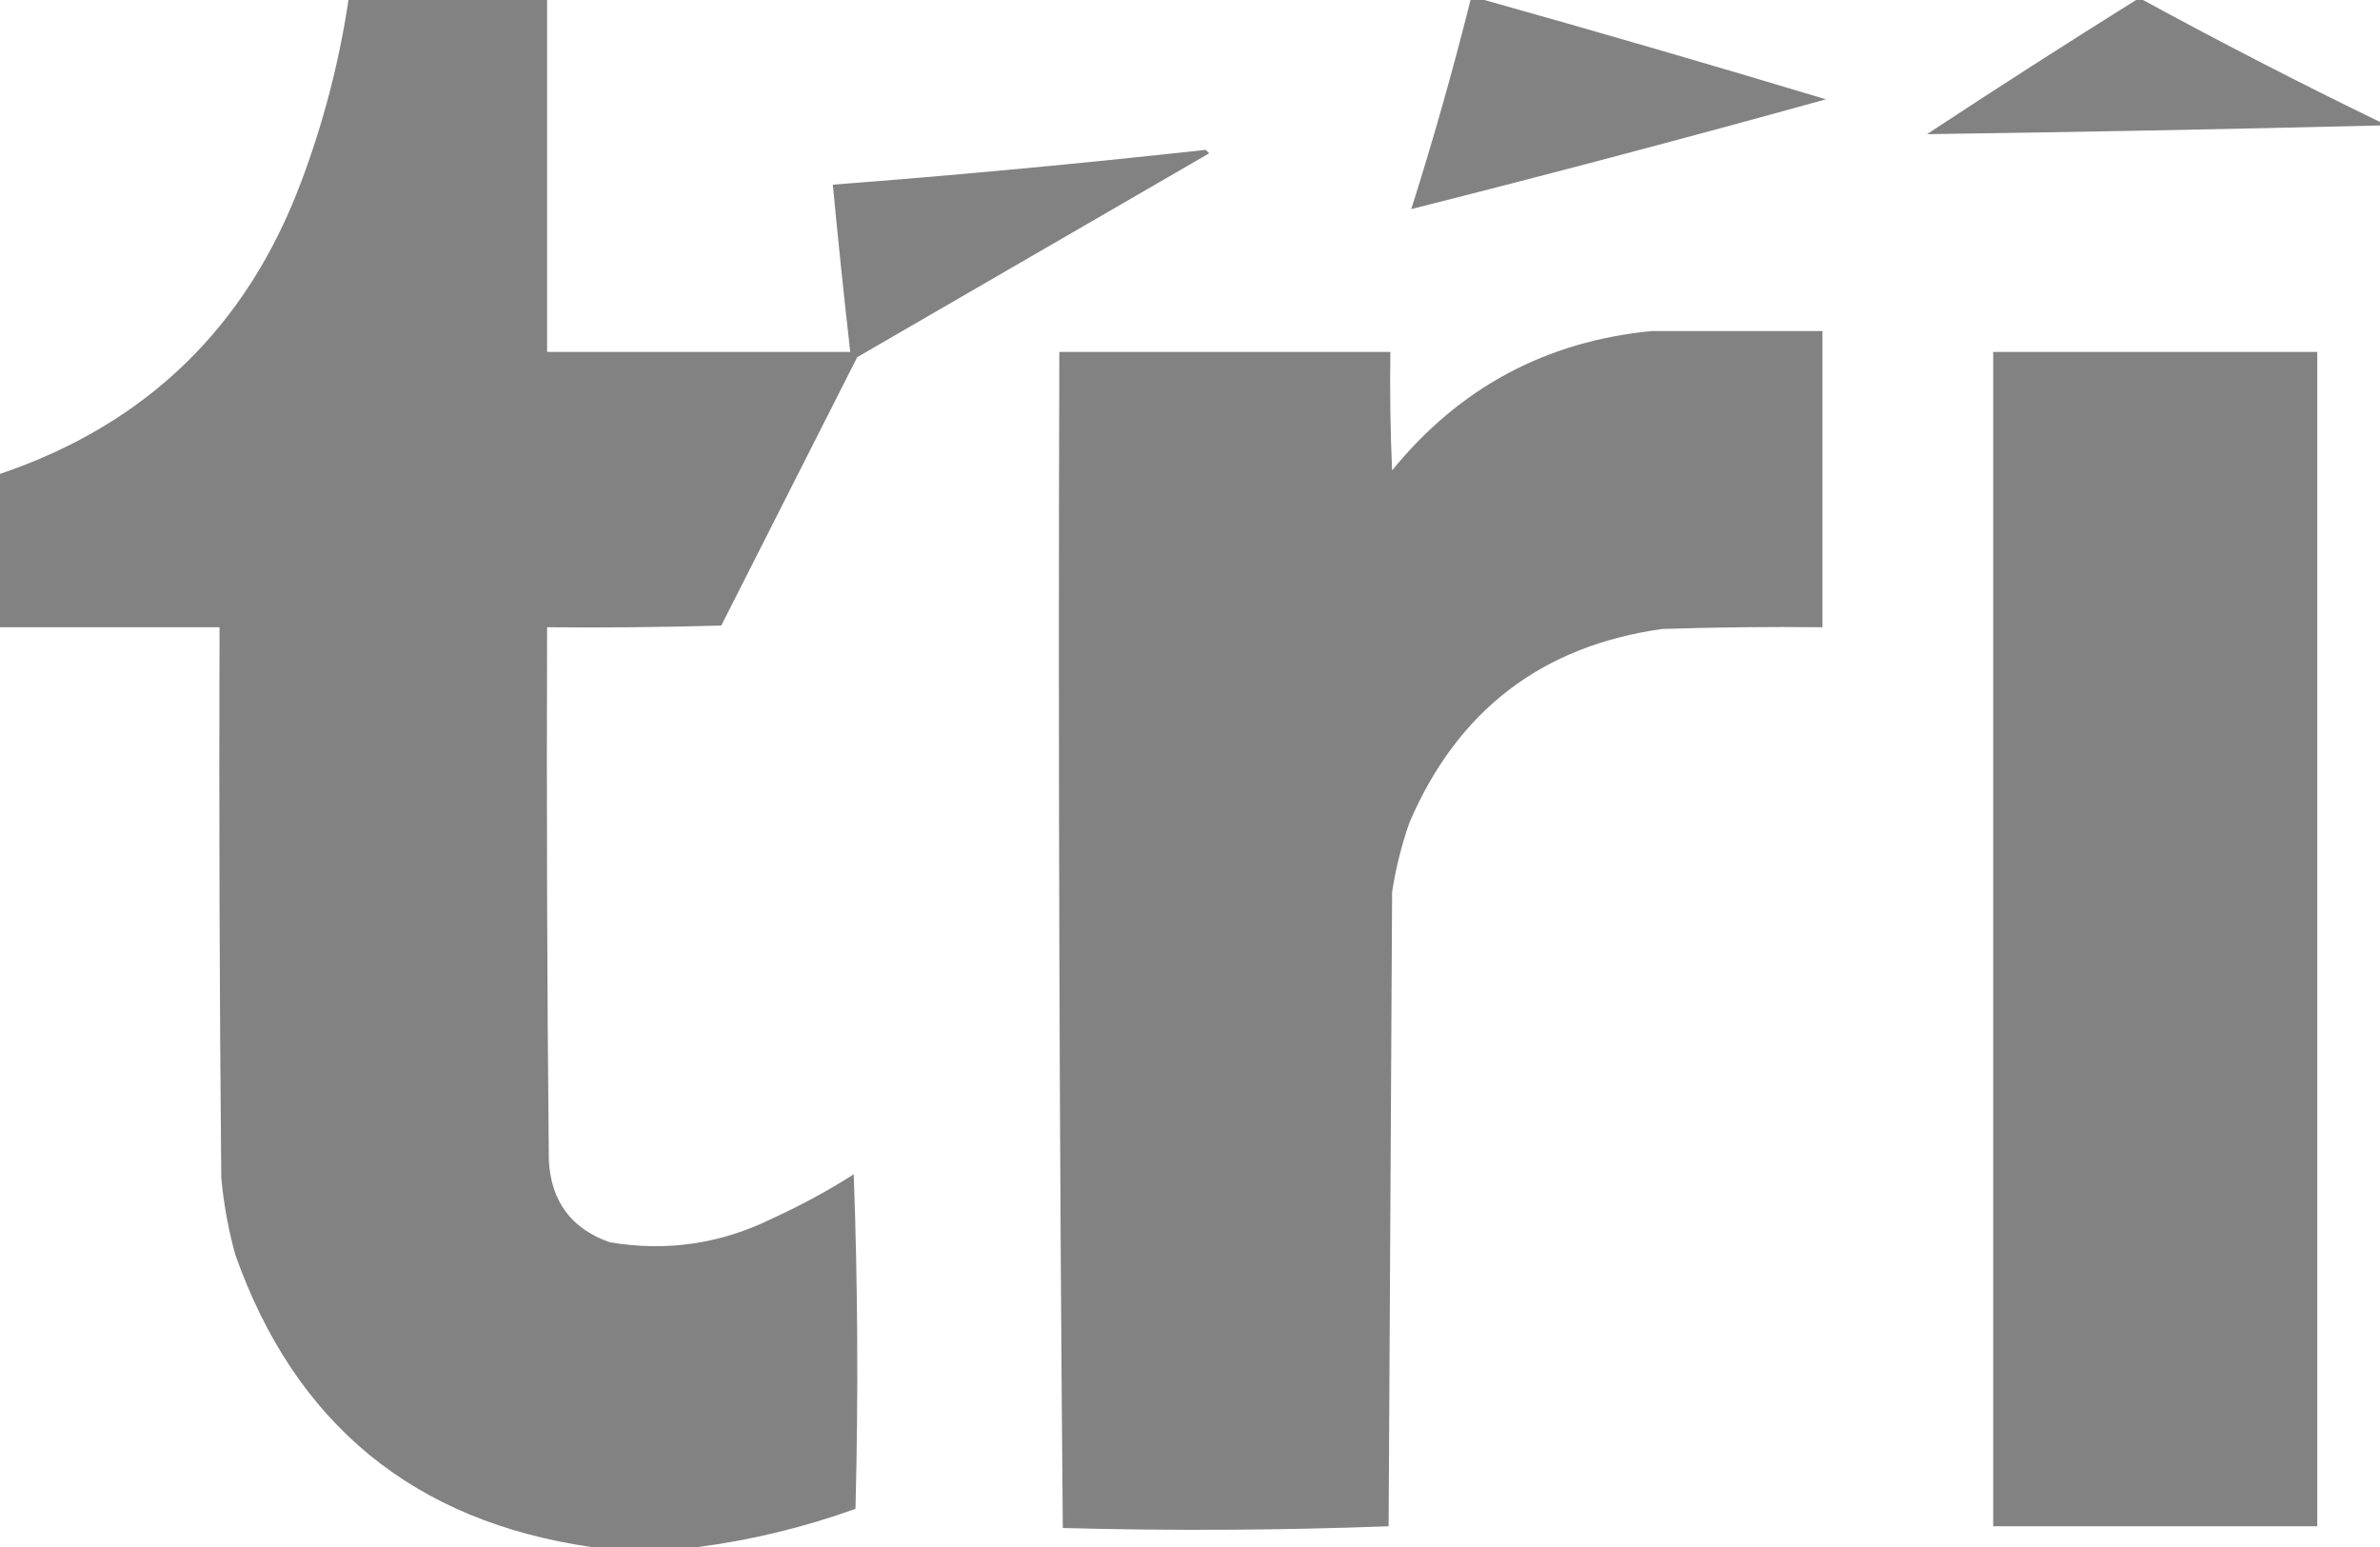 <?xml version="1.0" encoding="UTF-8" standalone="no"?>
<svg
   version="1.1"
   width="683"
   height="444"
   style="clip-rule:evenodd;fill-rule:evenodd;image-rendering:optimizeQuality;shape-rendering:geometricPrecision;text-rendering:geometricPrecision"
   id="svg5"
   sodipodi:docname="tri-logo-bw.svg"
   inkscape:version="1.4-beta3 (01c8a1c, 2024-08-28, custom)"
   xmlns:inkscape="http://www.inkscape.org/namespaces/inkscape"
   xmlns:sodipodi="http://sodipodi.sourceforge.net/DTD/sodipodi-0.dtd"
   xmlns="http://www.w3.org/2000/svg"
   xmlns:svg="http://www.w3.org/2000/svg">
  <defs
     id="defs5" />
  <sodipodi:namedview
     id="namedview5"
     pagecolor="#ffffff"
     bordercolor="#000000"
     borderopacity="0.25"
     inkscape:showpageshadow="2"
     inkscape:pageopacity="0.0"
     inkscape:pagecheckerboard="0"
     inkscape:deskcolor="#d1d1d1"
     inkscape:zoom="0.91779279"
     inkscape:cx="321.42331"
     inkscape:cy="109.50184"
     inkscape:window-width="1920"
     inkscape:window-height="1017"
     inkscape:window-x="-8"
     inkscape:window-y="-8"
     inkscape:window-maximized="1"
     inkscape:current-layer="svg5" />
  <path
     id="path3"
     style="clip-rule:evenodd;opacity:0.939;fill-rule:evenodd;image-rendering:optimizeQuality;shape-rendering:geometricPrecision;text-rendering:geometricPrecision;fill:#7c7b7b;fill-opacity:1"
     d="M 100 0 C 97.344 17.767 92.844 35.101 86.5 52 C 70.932 93.736 42.099 121.736 0 136 L 0 180 L 63 180 C 62.833 232.668 63 285.334 63.5 338 C 64.186 345.453 65.52 352.786 67.5 360 C 84.704 408.704 118.871 436.704 170 444 L 200 444 C 215.457 442.012 230.623 438.345 245.5 433 C 246.333 400.995 246.167 368.995 245 337 C 237.653 341.675 229.986 345.842 222 349.5 C 207.053 356.936 191.386 359.27 175 356.5 C 163.972 352.637 158.139 344.804 157.5 333 C 157 282.001 156.833 231.001 157 180 C 173.67 180.167 190.337 180 207 179.5 C 220 153.833 233 128.167 246 102.5 C 279.667 83 313.333 63.5 347 44 C 346.667 43.667 346.333 43.333 346 43 C 310.406 46.926 274.739 50.259 239 53 C 240.52 69.016 242.187 85.016 244 101 L 157 101 L 157 0 L 100 0 z M 422 0 C 416.96 20.159 411.293 40.159 405 60 C 444.553 50.025 484.22 39.525 524 28.5 C 491.363 18.677 458.696 9.176 426 0 L 422 0 z M 613 0 C 592.895 12.56 572.895 25.393 553 38.5 C 596.314 37.903 639.647 37.07 683 36 L 683 35 C 660.012 23.84 637.346 12.174 615 0 L 613 0 z M 474 95 C 443.598 97.951 418.765 111.284 399.5 135 C 399 123.672 398.833 112.338 399 101 L 304 101 C 303.668 213.57 304.001 326.07 305 438.5 C 336.238 439.329 367.405 439.162 398.5 438 C 398.833 377.333 399.167 316.667 399.5 256 C 400.539 249.177 402.206 242.51 404.5 236 C 418.299 203.861 442.466 185.361 477 180.5 C 492.33 180 507.663 179.833 523 180 L 523 95 L 474 95 z M 572 101 L 572 438 L 665 438 L 665 101 L 572 101 z " />
</svg>
